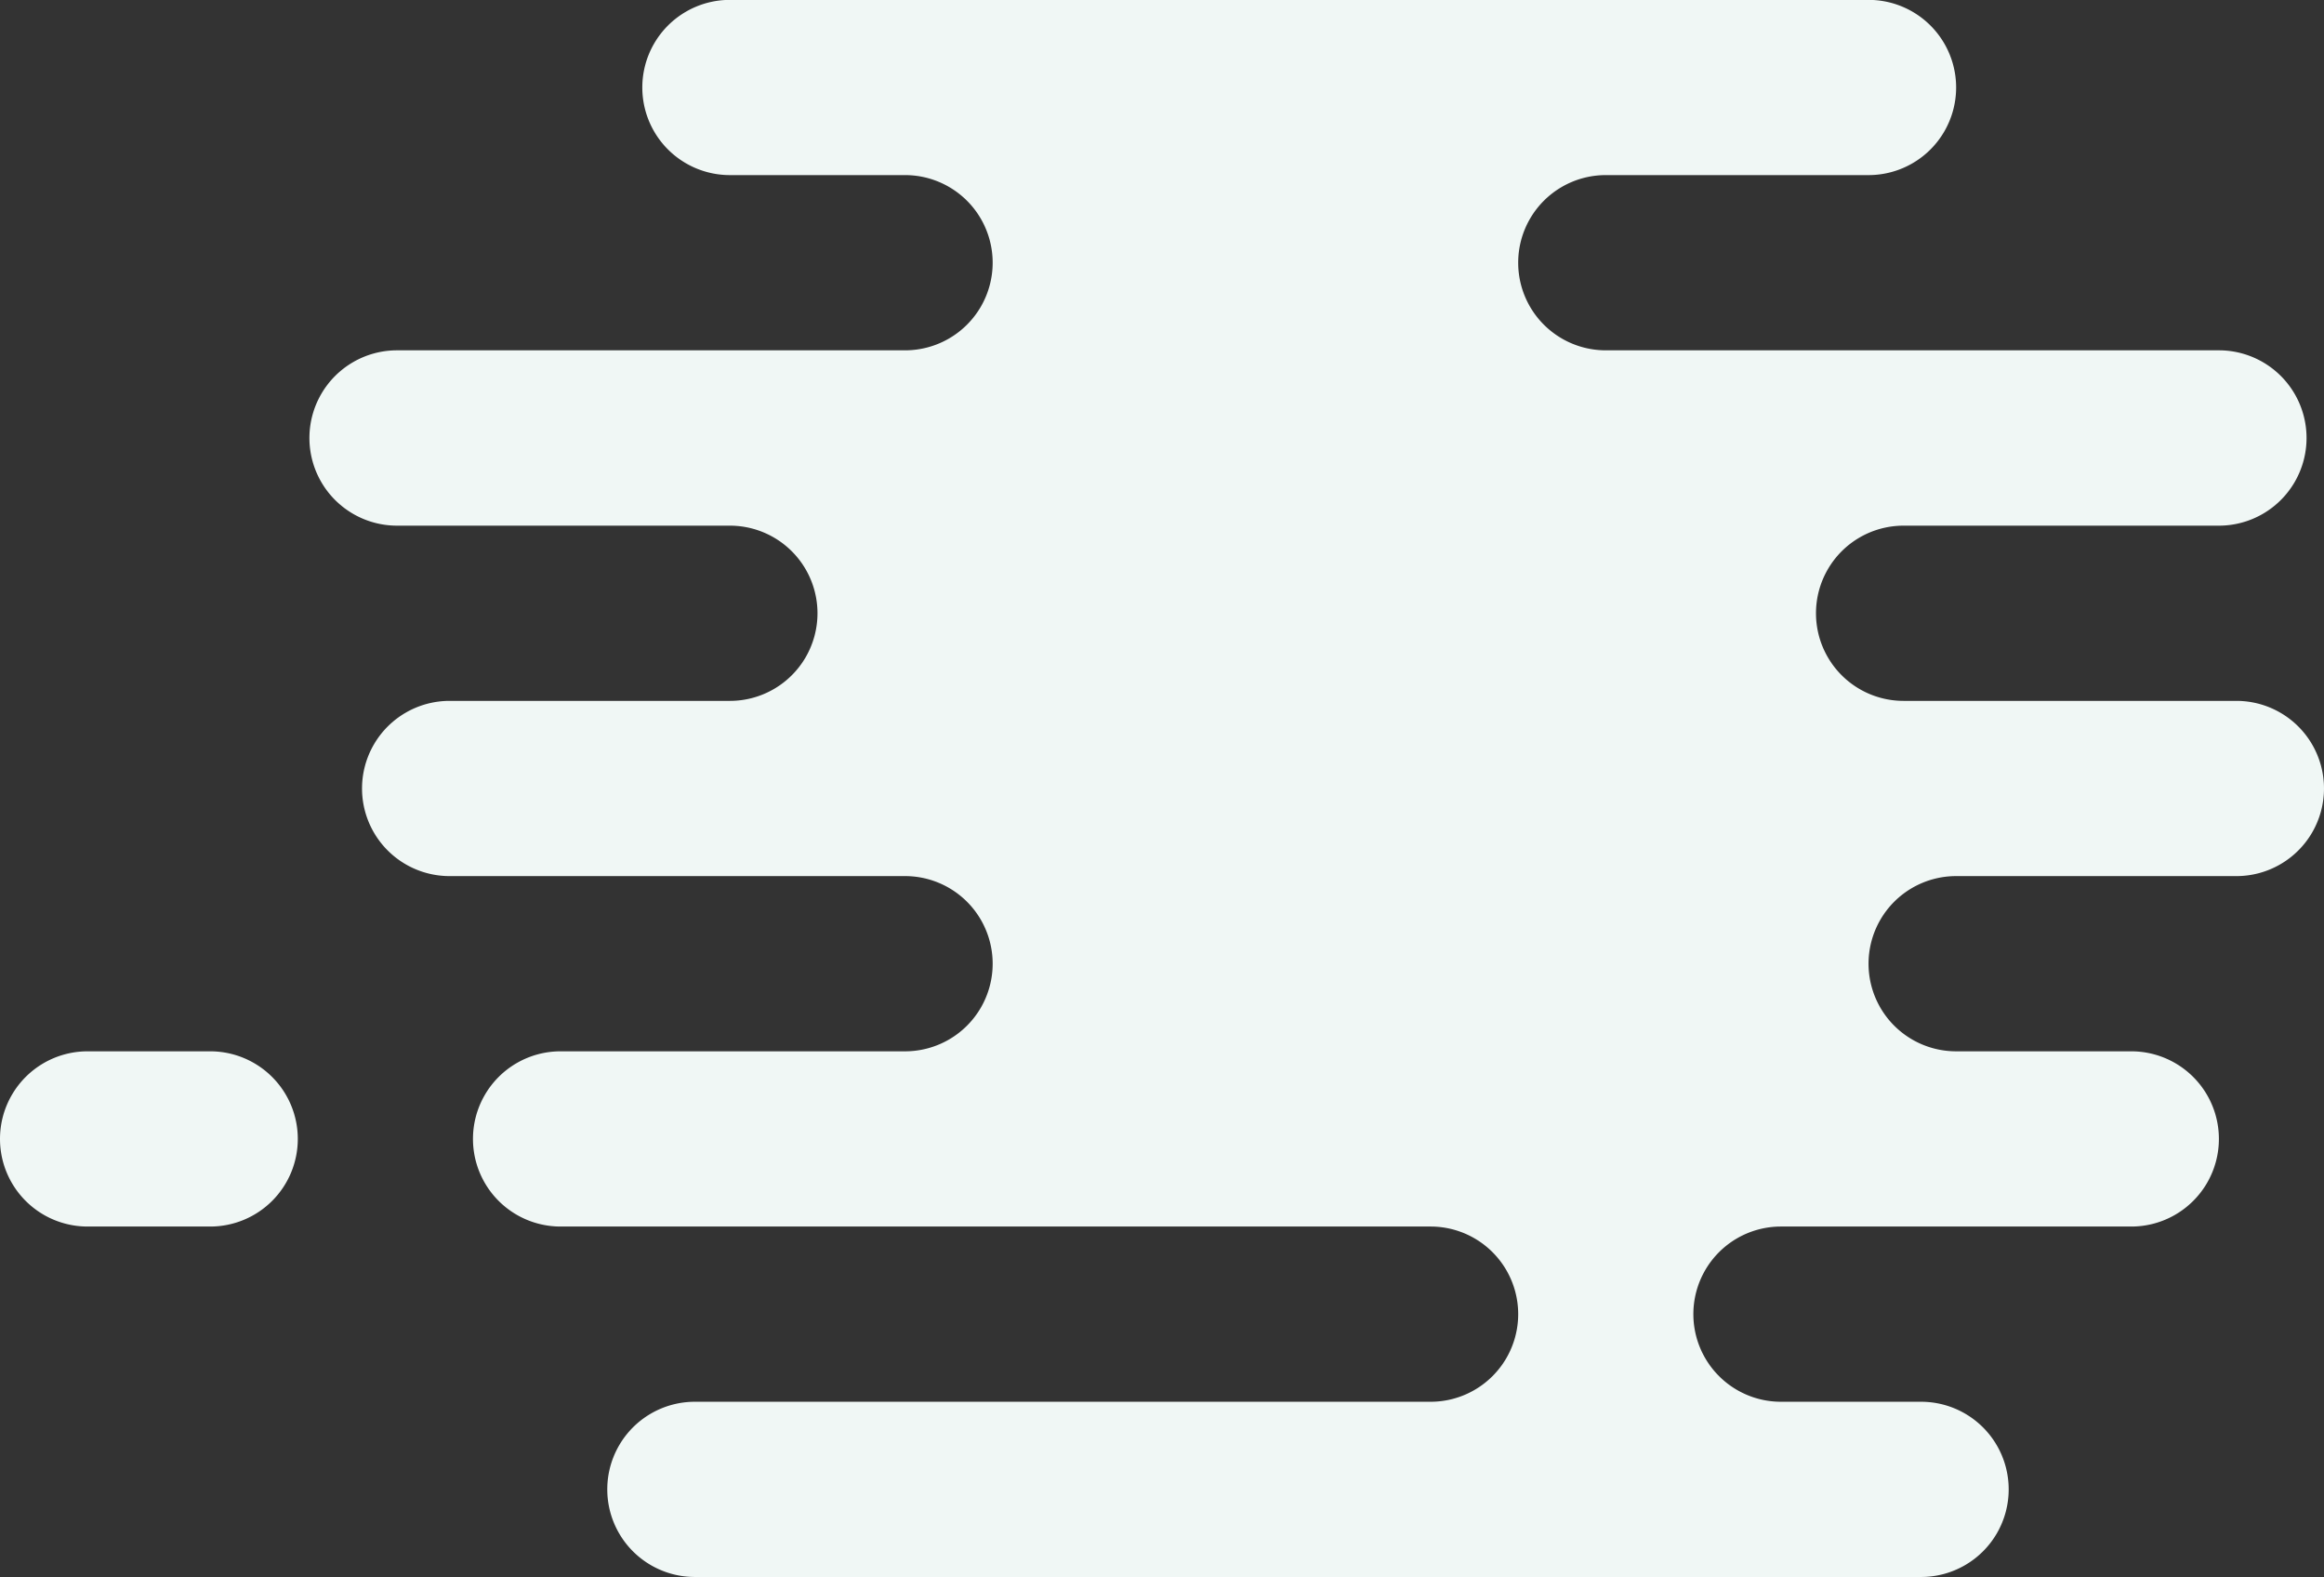 <svg xmlns="http://www.w3.org/2000/svg" width="199" height="135" viewBox="0 0 199 135">
  <rect x="0" y="0" width="199" height="135" fill="#333333" stroke="none"/>
<defs>
    <style>
      .cls-1 {
        fill: #f0f7f5;
        fill-rule: evenodd;
      }
    </style>
  </defs>
  <path id="_2_bg" data-name="2_bg" class="cls-1" d="M1212.5,1141.5h-27a7.5,7.5,0,0,0,0,15H1214a7.5,7.5,0,0,1,0,15h-24a7.5,7.5,0,0,0,0,15h15a7.5,7.5,0,0,1,0,15h-30a7.5,7.5,0,0,0,0,15h12a7.5,7.5,0,1,1,0,15H1082a7.5,7.5,0,1,1,0-15h63a7.5,7.5,0,0,0,0-15h-74.5a7.5,7.5,0,0,1,0-15H1100a7.5,7.5,0,0,0,0-15h-39a7.5,7.5,0,0,1,0-15h24a7.5,7.5,0,0,0,0-15h-28.5a7.505,7.505,0,0,1,0-15.01H1100a7.5,7.5,0,1,0,0-15h-15a7.5,7.5,0,1,1,0-15h97.5a7.5,7.5,0,1,1,0,15H1160a7.5,7.5,0,1,0,0,15h52.5A7.505,7.505,0,0,1,1212.5,1141.5ZM1048,1194a7.5,7.5,0,0,1-7.5,7.5H1030a7.5,7.5,0,0,1,0-15h10.5A7.5,7.5,0,0,1,1048,1194Z" transform="translate(-1022.5 -1096.5)"/>
</svg>
